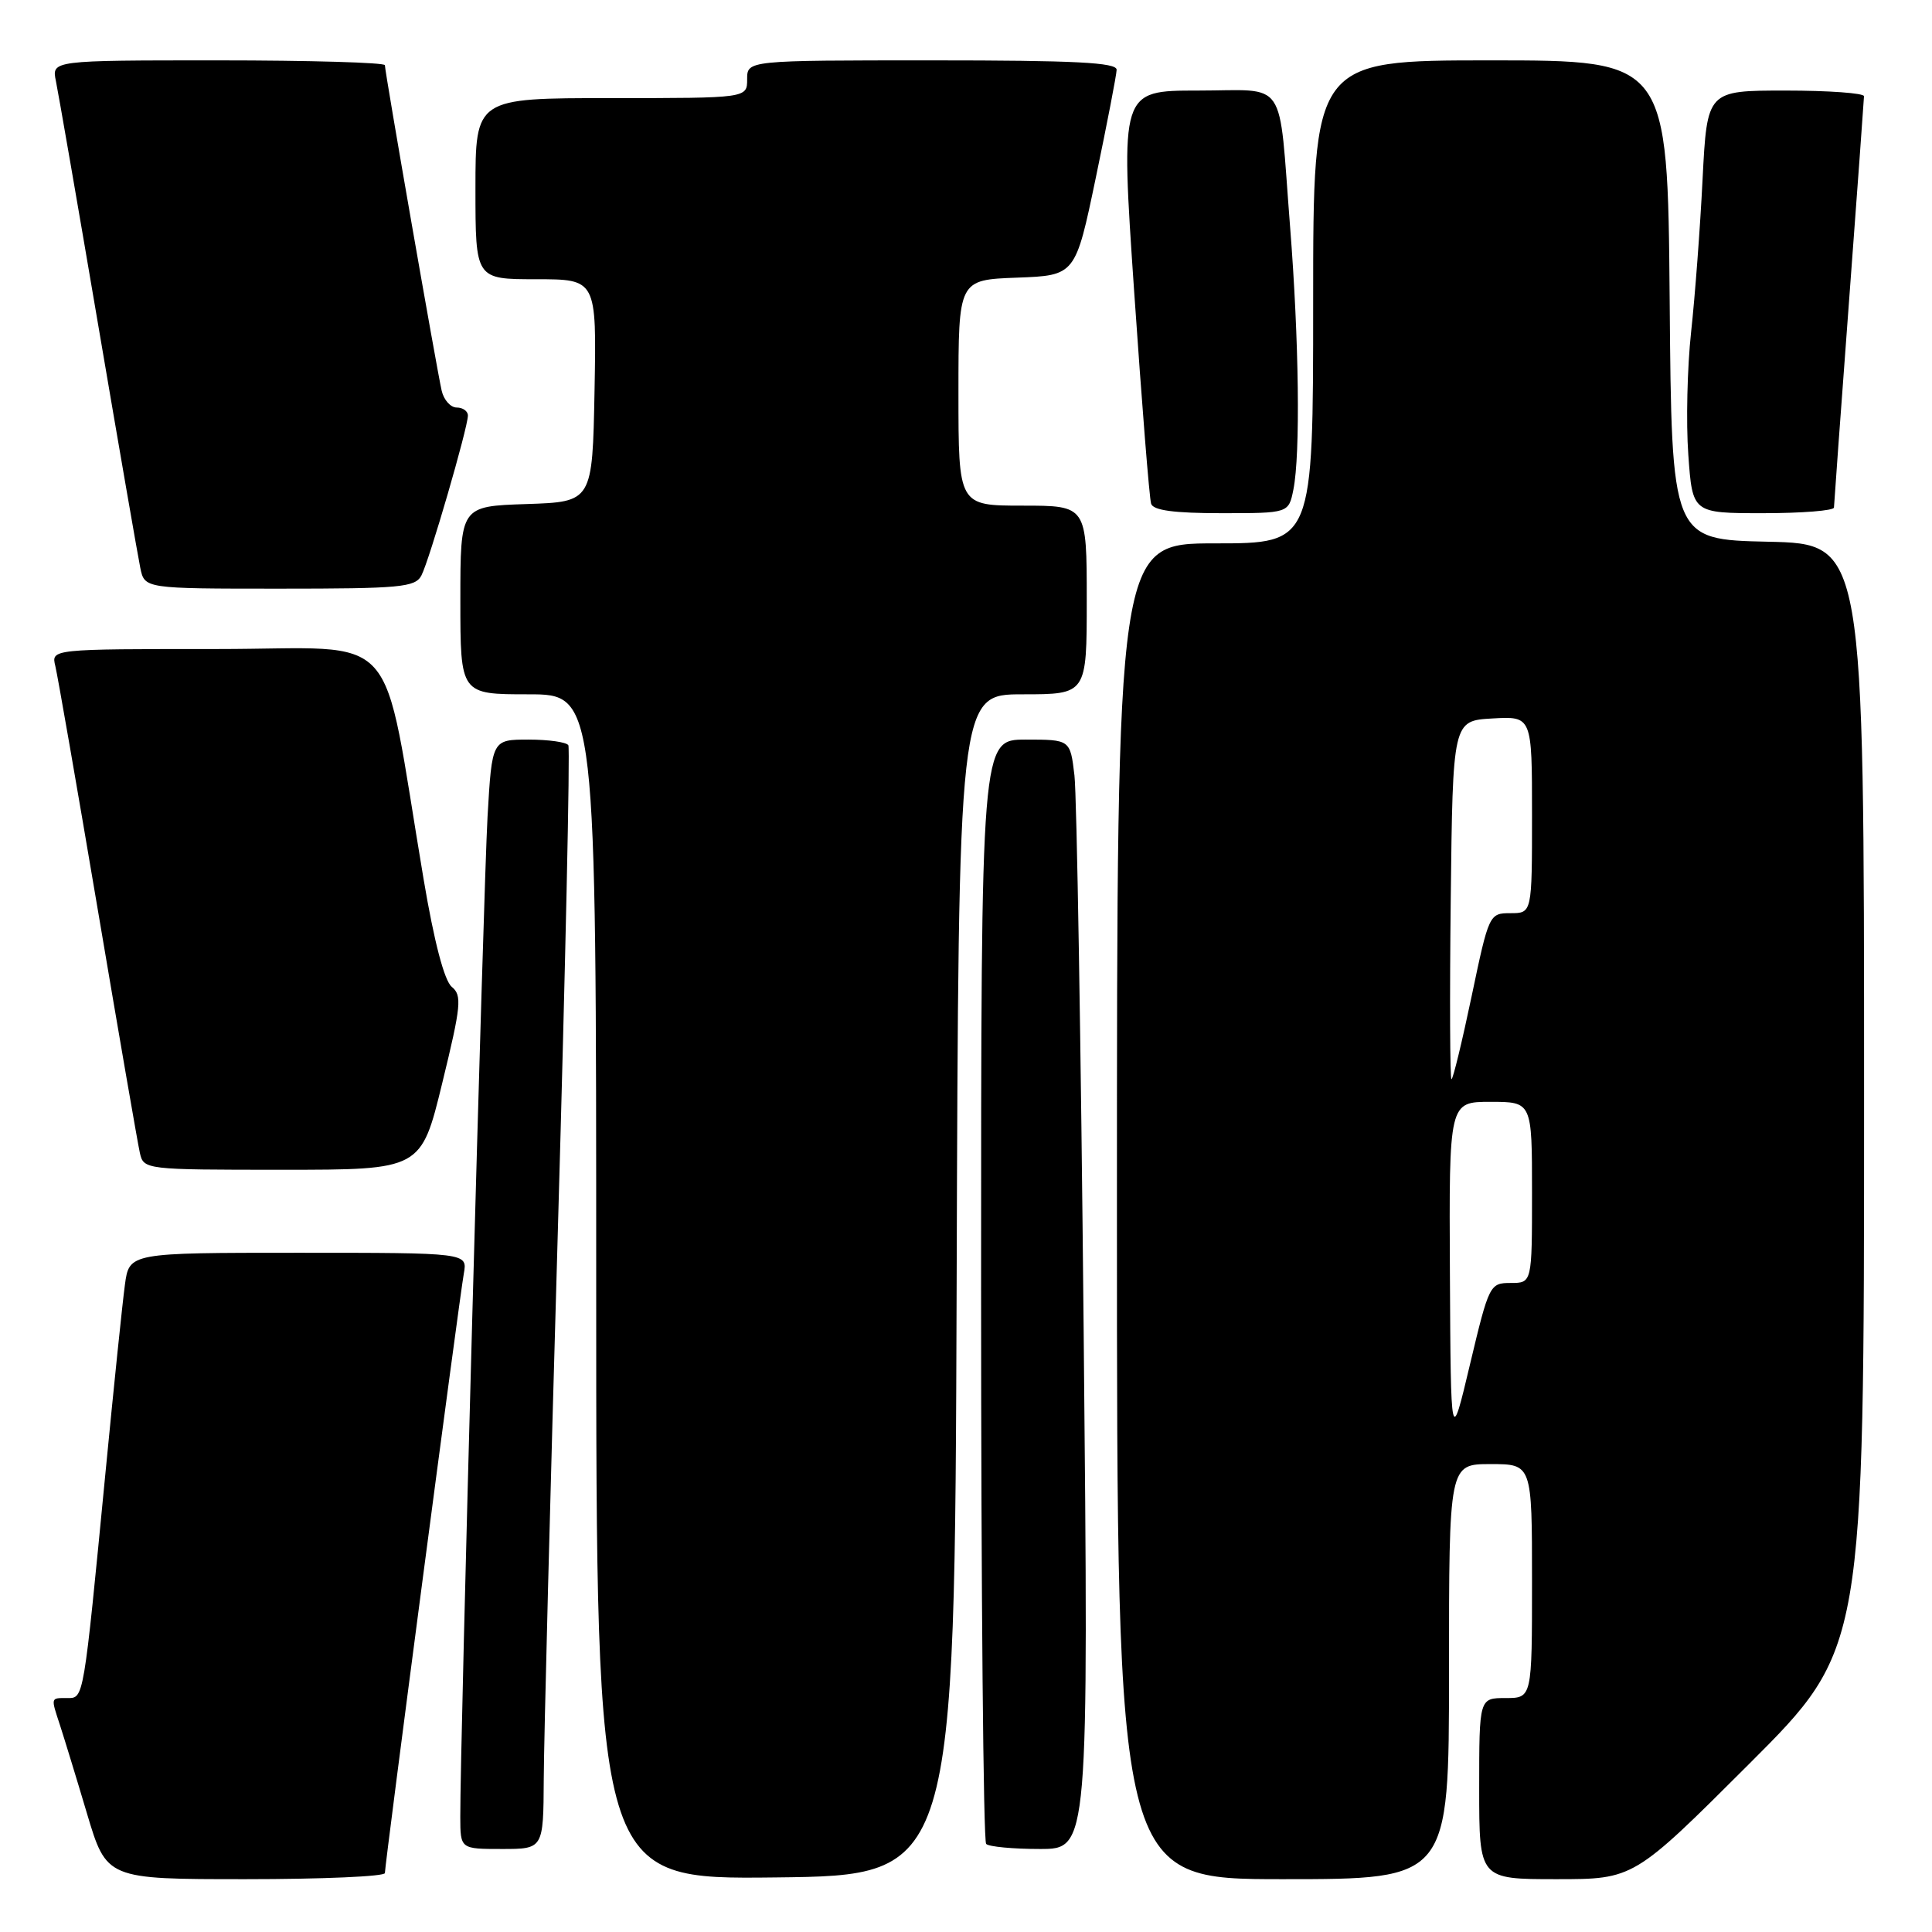 <?xml version="1.0" encoding="UTF-8" standalone="no"?>
<!DOCTYPE svg PUBLIC "-//W3C//DTD SVG 1.1//EN" "http://www.w3.org/Graphics/SVG/1.1/DTD/svg11.dtd" >
<svg xmlns="http://www.w3.org/2000/svg" xmlns:xlink="http://www.w3.org/1999/xlink" version="1.1" viewBox="0 0 256 256">
 <g >
 <path fill="currentColor"
d=" M 51.00 248.19 C 51.00 247.00 60.87 171.98 61.46 168.75 C 61.95 166.00 61.95 166.00 39.54 166.00 C 17.12 166.00 17.12 166.00 16.55 170.25 C 16.23 172.59 15.08 183.72 13.99 195.00 C 11.04 225.47 11.12 225.00 8.91 225.00 C 6.69 225.00 6.72 224.86 7.95 228.60 C 8.47 230.20 10.08 235.44 11.51 240.25 C 14.12 249.00 14.12 249.00 32.56 249.00 C 42.70 249.00 51.00 248.64 51.00 248.19 Z  M 126.76 170.25 C 127.01 92.00 127.01 92.00 135.51 92.00 C 144.00 92.00 144.00 92.00 144.00 79.50 C 144.00 67.00 144.00 67.00 135.50 67.00 C 127.00 67.00 127.00 67.00 127.00 52.04 C 127.00 37.08 127.00 37.08 134.75 36.79 C 142.50 36.50 142.50 36.50 145.21 23.50 C 146.70 16.35 147.94 9.94 147.96 9.25 C 147.99 8.28 142.45 8.00 123.50 8.00 C 99.00 8.00 99.00 8.00 99.00 10.50 C 99.00 13.00 99.00 13.00 81.00 13.00 C 63.00 13.00 63.00 13.00 63.00 25.00 C 63.00 37.00 63.00 37.00 71.03 37.00 C 79.05 37.00 79.05 37.00 78.78 51.75 C 78.50 66.50 78.50 66.50 69.75 66.79 C 61.00 67.08 61.00 67.08 61.00 79.54 C 61.00 92.00 61.00 92.00 70.00 92.00 C 79.00 92.00 79.00 92.00 79.00 170.52 C 79.00 249.04 79.00 249.04 102.75 248.77 C 126.50 248.50 126.50 248.50 126.76 170.25 Z  M 192.00 221.50 C 192.00 194.00 192.00 194.00 197.50 194.00 C 203.00 194.00 203.00 194.00 203.00 209.50 C 203.00 225.00 203.00 225.00 199.50 225.00 C 196.00 225.00 196.00 225.00 196.00 237.00 C 196.00 249.00 196.00 249.00 206.24 249.00 C 216.48 249.00 216.48 249.00 231.74 233.76 C 247.00 218.52 247.00 218.52 247.00 145.29 C 247.00 72.06 247.00 72.06 234.25 71.78 C 221.50 71.50 221.50 71.50 221.24 39.75 C 220.97 8.00 220.97 8.00 197.49 8.00 C 174.00 8.00 174.00 8.00 174.00 40.00 C 174.00 72.00 174.00 72.00 161.00 72.00 C 148.00 72.00 148.00 72.00 148.00 160.50 C 148.00 249.00 148.00 249.00 170.00 249.00 C 192.00 249.00 192.00 249.00 192.00 221.50 Z  M 72.05 235.75 C 72.07 230.66 72.91 197.93 73.92 163.00 C 74.92 128.07 75.55 99.16 75.31 98.75 C 75.07 98.34 72.70 98.00 70.04 98.00 C 65.19 98.00 65.19 98.00 64.60 108.25 C 64.06 117.83 60.95 231.42 60.99 240.75 C 61.00 245.00 61.00 245.00 66.50 245.00 C 72.00 245.00 72.00 245.00 72.05 235.75 Z  M 143.59 176.25 C 143.23 138.44 142.68 105.36 142.37 102.75 C 141.81 98.00 141.81 98.00 135.91 98.00 C 130.00 98.00 130.00 98.00 130.00 170.83 C 130.00 210.89 130.30 243.97 130.67 244.33 C 131.03 244.70 134.24 245.00 137.79 245.00 C 144.25 245.00 144.25 245.00 143.59 176.25 Z  M 58.60 143.51 C 61.11 133.23 61.24 131.89 59.86 130.76 C 58.88 129.95 57.53 124.82 56.13 116.50 C 50.39 82.45 53.57 86.00 28.79 86.00 C 6.78 86.00 6.78 86.00 7.33 88.25 C 7.63 89.49 10.16 104.00 12.95 120.50 C 15.74 137.00 18.25 151.51 18.53 152.75 C 19.03 154.98 19.18 155.00 37.42 155.00 C 55.80 155.00 55.80 155.00 58.60 143.51 Z  M 55.84 76.25 C 56.89 74.24 62.00 56.66 62.00 55.06 C 62.00 54.48 61.33 54.00 60.52 54.00 C 59.70 54.00 58.80 52.99 58.52 51.75 C 57.88 48.97 51.00 9.54 51.00 8.64 C 51.00 8.29 41.06 8.00 28.92 8.00 C 6.84 8.00 6.84 8.00 7.41 10.75 C 7.72 12.26 10.24 26.77 13.00 43.00 C 15.76 59.23 18.28 73.74 18.59 75.25 C 19.16 78.00 19.16 78.00 37.04 78.00 C 53.06 78.00 55.02 77.82 55.84 76.25 Z  M 171.38 64.88 C 172.32 60.16 172.13 45.11 170.94 30.00 C 169.37 9.98 170.74 12.00 158.71 12.00 C 148.46 12.00 148.46 12.00 150.29 38.75 C 151.30 53.46 152.30 66.06 152.53 66.75 C 152.81 67.63 155.60 68.00 161.84 68.00 C 170.75 68.00 170.75 68.00 171.38 64.88 Z  M 243.01 67.25 C 243.02 66.84 243.91 54.58 245.00 40.00 C 246.09 25.42 246.98 13.16 246.99 12.75 C 246.99 12.34 242.32 12.00 236.60 12.00 C 226.20 12.00 226.20 12.00 225.60 23.75 C 225.28 30.21 224.59 39.33 224.08 44.00 C 223.57 48.67 223.40 55.99 223.71 60.25 C 224.26 68.00 224.26 68.00 233.63 68.00 C 238.78 68.00 243.01 67.66 243.01 67.25 Z  M 192.12 168.75 C 192.00 146.00 192.00 146.00 197.50 146.00 C 203.00 146.00 203.00 146.00 203.00 158.00 C 203.00 170.00 203.00 170.00 200.17 170.00 C 197.41 170.00 197.30 170.22 194.79 180.75 C 192.24 191.50 192.24 191.50 192.12 168.75 Z  M 192.23 119.25 C 192.50 95.50 192.50 95.50 197.75 95.20 C 203.00 94.90 203.00 94.90 203.00 107.95 C 203.00 121.00 203.00 121.00 200.15 121.00 C 197.34 121.00 197.28 121.12 195.00 132.00 C 193.73 138.05 192.53 143.00 192.33 143.00 C 192.13 143.00 192.08 132.31 192.23 119.25 Z "/>
</g>
</svg>